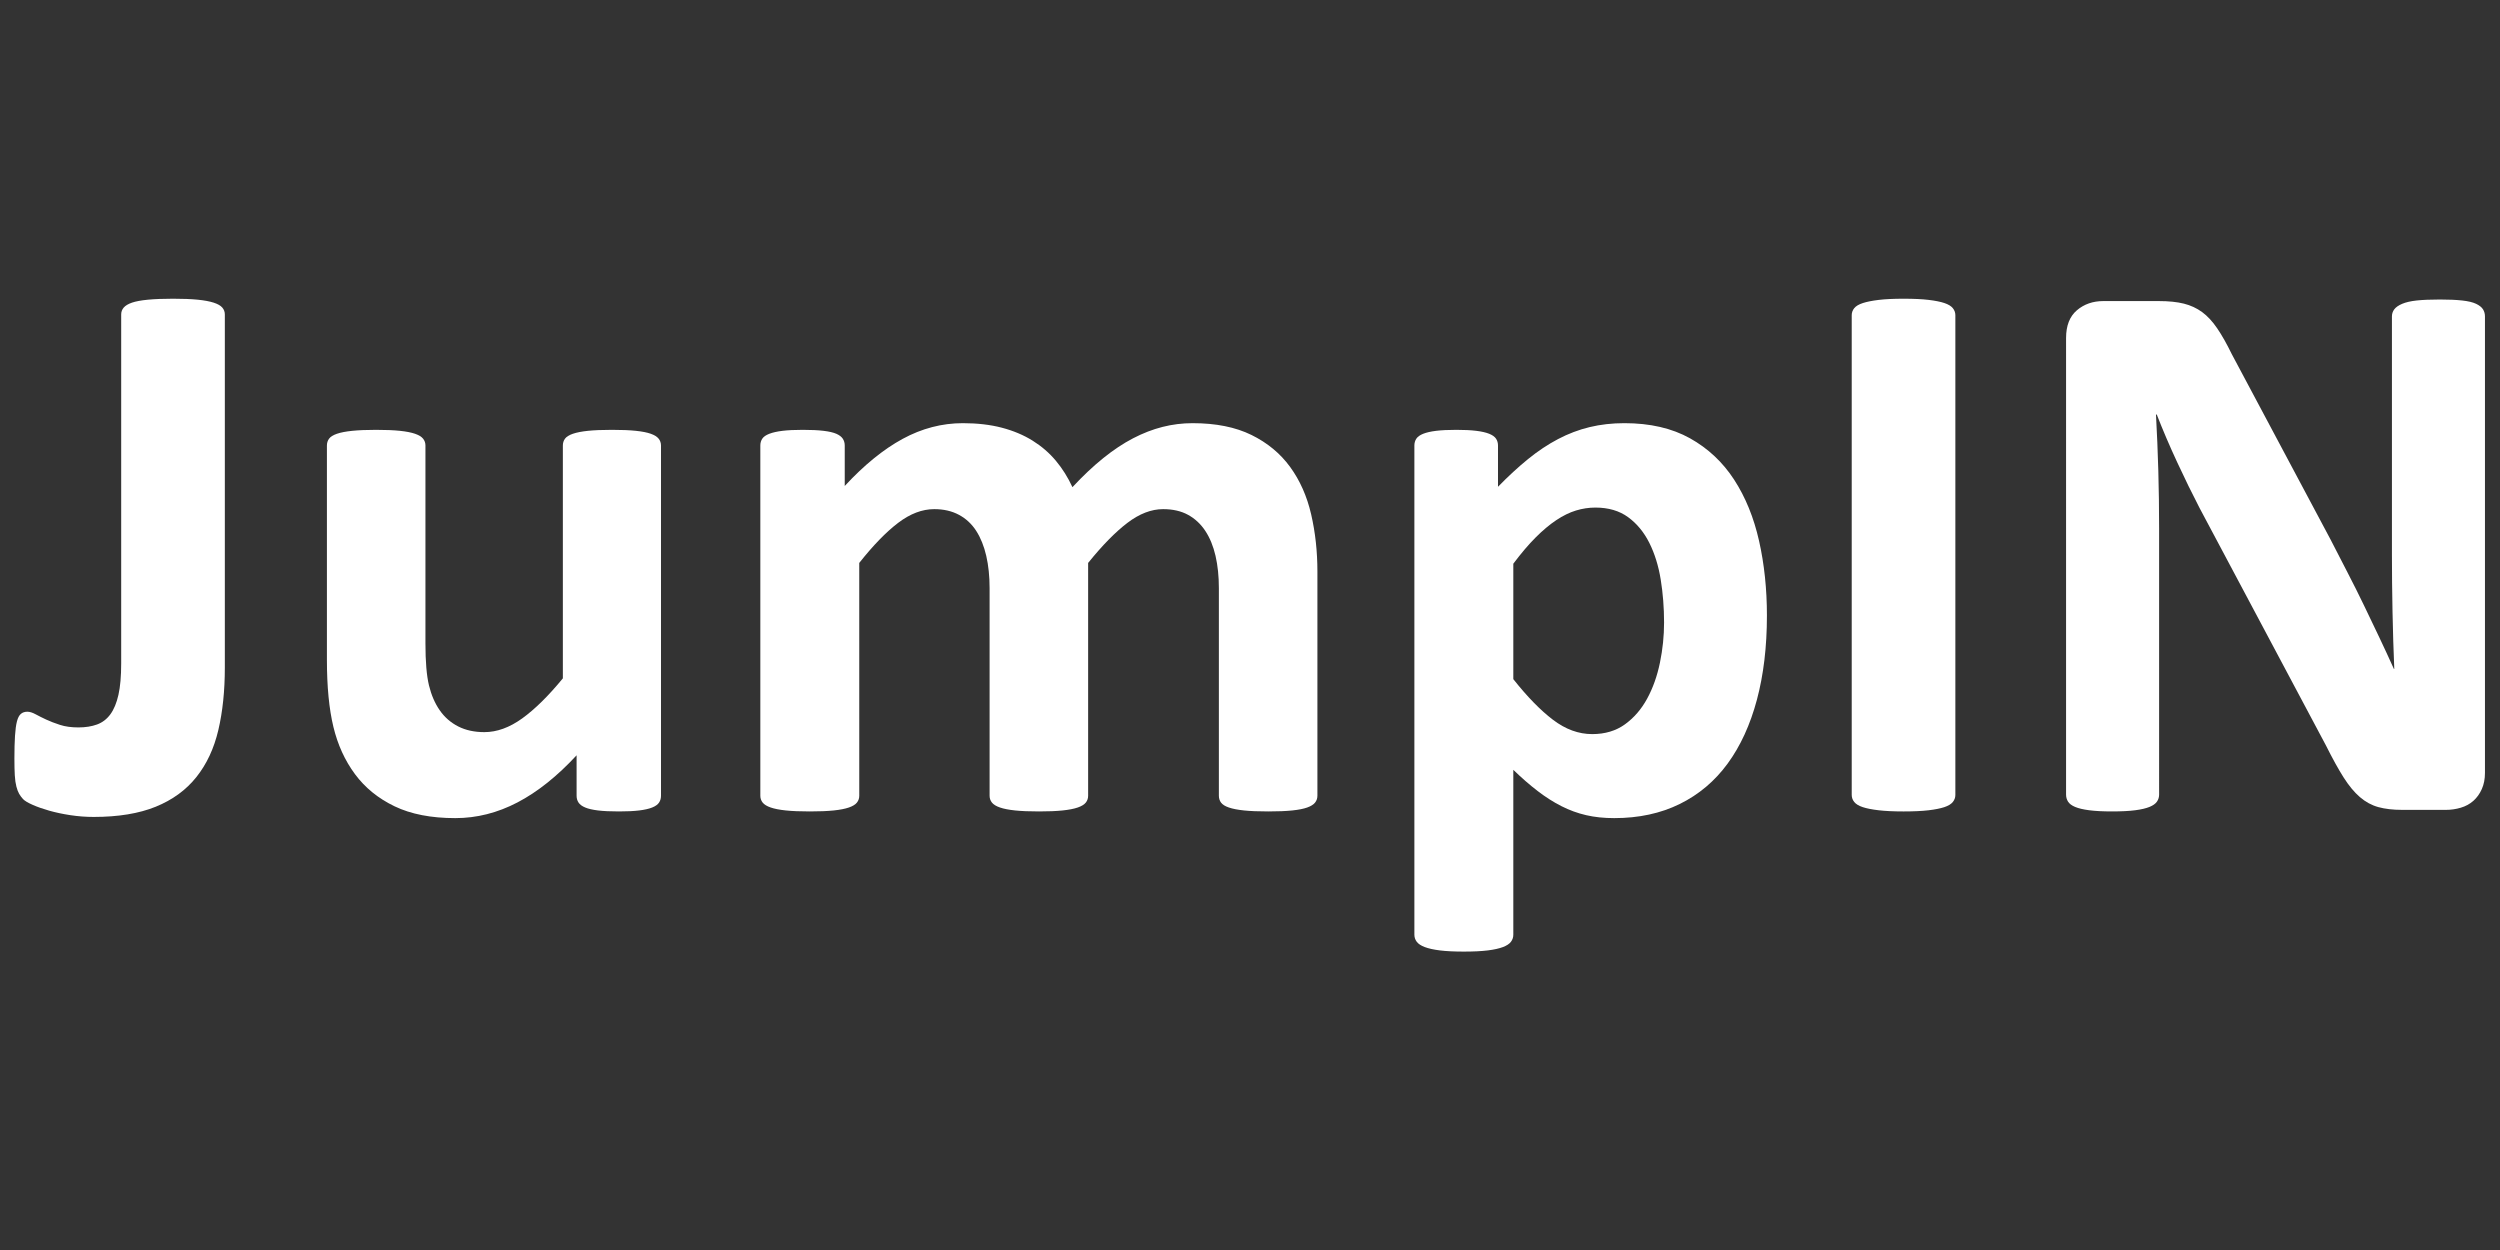 <?xml version="1.0" encoding="UTF-8" standalone="no"?>
<svg
   xmlns:dc="http://purl.org/dc/elements/1.1/"
   xmlns:cc="http://creativecommons.org/ns#"
   xmlns:rdf="http://www.w3.org/1999/02/22-rdf-syntax-ns#"
   xmlns:svg="http://www.w3.org/2000/svg"
   xmlns="http://www.w3.org/2000/svg"
   viewBox="0 0 666.667 333.333"
   height="333.333"
   width="666.667"
   xml:space="preserve"
   id="svg2"
   version="1.1"><rect x="0" y="0" width="666.667" height="333.333" fill="#333333" stroke="none"/><defs
     id="defs6"><clipPath
       id="clipPath18"
       clipPathUnits="userSpaceOnUse"><path
         id="path16"
         d="M 0,250 H 500 V 0 H 0 Z" /></clipPath></defs><g
     transform="matrix(1.333,0,0,-1.333,0,333.333)"
     id="g10"><g
       id="g12"><g
         clip-path="url(#clipPath18)"
         id="g14"><g
           transform="translate(44.978,116.478)"
           id="g20"><path
             id="path22"
             style="fill:#ffffff;fill-opacity:1;fill-rule:nonzero;stroke:none"
             d="m 0,0 c 0,-4.607 -0.432,-8.757 -1.296,-12.448 -0.864,-3.692 -2.33,-6.832 -4.398,-9.425 -2.069,-2.591 -4.779,-4.568 -8.129,-5.929 -3.351,-1.361 -7.488,-2.042 -12.408,-2.042 -1.571,0 -3.13,0.118 -4.674,0.354 -1.545,0.235 -2.958,0.537 -4.241,0.902 -1.283,0.366 -2.395,0.759 -3.337,1.179 -0.943,0.418 -1.571,0.798 -1.886,1.138 -0.313,0.34 -0.576,0.694 -0.785,1.061 -0.21,0.365 -0.392,0.85 -0.549,1.453 -0.157,0.601 -0.263,1.347 -0.315,2.237 -0.052,0.891 -0.078,2.016 -0.078,3.378 0,1.78 0.039,3.286 0.118,4.516 0.078,1.23 0.208,2.199 0.393,2.906 0.182,0.706 0.444,1.203 0.785,1.492 0.34,0.288 0.772,0.432 1.296,0.432 0.471,0 1.021,-0.171 1.649,-0.511 0.628,-0.34 1.335,-0.694 2.121,-1.06 0.785,-0.366 1.7,-0.72 2.748,-1.06 1.047,-0.342 2.278,-0.511 3.692,-0.511 1.413,0 2.656,0.197 3.73,0.589 1.073,0.393 1.963,1.073 2.67,2.042 0.707,0.969 1.244,2.265 1.61,3.888 0.366,1.622 0.55,3.717 0.55,6.283 v 69.82 c 0,0.523 0.17,0.982 0.51,1.374 0.34,0.393 0.89,0.719 1.65,0.982 0.758,0.261 1.818,0.458 3.18,0.589 1.362,0.13 3.037,0.196 5.027,0.196 1.989,0 3.638,-0.066 4.948,-0.196 1.308,-0.131 2.368,-0.328 3.18,-0.589 0.812,-0.263 1.387,-0.589 1.728,-0.982 C -0.171,71.666 0,71.207 0,70.684 Z" /></g><g
           transform="translate(132.233,90.876)"
           id="g24"><path
             id="path26"
             style="fill:#ffffff;fill-opacity:1;fill-rule:nonzero;stroke:none"
             d="m 0,0 c 0,-0.524 -0.131,-0.982 -0.393,-1.375 -0.262,-0.393 -0.72,-0.72 -1.374,-0.981 -0.655,-0.263 -1.519,-0.458 -2.592,-0.589 -1.074,-0.131 -2.422,-0.197 -4.044,-0.197 -1.728,0 -3.13,0.066 -4.202,0.197 -1.074,0.131 -1.924,0.326 -2.553,0.589 -0.628,0.261 -1.073,0.588 -1.335,0.981 -0.262,0.393 -0.393,0.851 -0.393,1.375 v 8.089 c -3.875,-4.19 -7.814,-7.331 -11.82,-9.425 -4.005,-2.093 -8.155,-3.142 -12.448,-3.142 -4.817,0 -8.862,0.787 -12.134,2.357 -3.273,1.571 -5.917,3.717 -7.932,6.44 -2.016,2.722 -3.456,5.877 -4.319,9.464 -0.864,3.585 -1.296,8.05 -1.296,13.391 v 42.881 c 0,0.523 0.143,0.982 0.432,1.374 0.287,0.393 0.811,0.719 1.57,0.982 0.759,0.261 1.78,0.458 3.063,0.589 1.283,0.13 2.867,0.196 4.752,0.196 1.936,0 3.534,-0.066 4.791,-0.196 1.256,-0.131 2.264,-0.328 3.023,-0.589 0.759,-0.263 1.296,-0.589 1.61,-0.982 0.315,-0.392 0.471,-0.851 0.471,-1.374 V 30.472 c 0,-3.665 0.236,-6.467 0.707,-8.404 0.472,-1.937 1.191,-3.6 2.16,-4.987 0.968,-1.388 2.199,-2.461 3.692,-3.22 1.492,-0.759 3.232,-1.138 5.222,-1.138 2.513,0 5.039,0.915 7.579,2.749 2.539,1.832 5.249,4.502 8.129,8.01 v 46.573 c 0,0.523 0.143,0.982 0.432,1.374 0.287,0.393 0.811,0.719 1.57,0.982 0.758,0.261 1.767,0.458 3.024,0.589 1.256,0.13 2.853,0.196 4.791,0.196 1.936,0 3.534,-0.066 4.791,-0.196 1.256,-0.131 2.25,-0.328 2.984,-0.589 0.732,-0.263 1.256,-0.589 1.571,-0.982 C -0.157,71.037 0,70.578 0,70.055 Z" /></g><g
           transform="translate(263.548,90.876)"
           id="g28"><path
             id="path30"
             style="fill:#ffffff;fill-opacity:1;fill-rule:nonzero;stroke:none"
             d="m 0,0 c 0,-0.524 -0.157,-0.982 -0.471,-1.375 -0.314,-0.393 -0.839,-0.72 -1.571,-0.981 -0.733,-0.263 -1.728,-0.458 -2.984,-0.589 -1.257,-0.131 -2.855,-0.197 -4.791,-0.197 -1.991,0 -3.613,0.066 -4.87,0.197 -1.256,0.131 -2.265,0.326 -3.023,0.589 -0.76,0.261 -1.284,0.588 -1.571,0.981 -0.288,0.393 -0.432,0.851 -0.432,1.375 v 41.545 c 0,2.357 -0.224,4.503 -0.667,6.441 -0.446,1.936 -1.127,3.599 -2.042,4.987 -0.917,1.387 -2.069,2.46 -3.456,3.22 -1.388,0.759 -3.051,1.139 -4.987,1.139 -2.356,0 -4.739,-0.917 -7.147,-2.749 -2.409,-1.833 -5.027,-4.504 -7.854,-8.011 V 0 c 0,-0.524 -0.157,-0.982 -0.471,-1.375 -0.314,-0.393 -0.852,-0.72 -1.61,-0.981 -0.76,-0.263 -1.767,-0.458 -3.024,-0.589 -1.257,-0.131 -2.827,-0.197 -4.712,-0.197 -1.938,0 -3.534,0.066 -4.791,0.197 -1.256,0.131 -2.265,0.326 -3.024,0.589 -0.759,0.261 -1.295,0.588 -1.609,0.981 -0.314,0.393 -0.472,0.851 -0.472,1.375 v 41.545 c 0,2.357 -0.223,4.503 -0.667,6.441 -0.445,1.936 -1.113,3.599 -2.003,4.987 -0.891,1.387 -2.042,2.46 -3.456,3.22 -1.413,0.759 -3.063,1.139 -4.947,1.139 -2.41,0 -4.818,-0.917 -7.226,-2.749 -2.409,-1.833 -5,-4.504 -7.775,-8.011 V 0 c 0,-0.524 -0.157,-0.982 -0.472,-1.375 -0.313,-0.393 -0.851,-0.72 -1.609,-0.981 -0.76,-0.263 -1.767,-0.458 -3.024,-0.589 -1.257,-0.131 -2.854,-0.197 -4.791,-0.197 -1.937,0 -3.534,0.066 -4.791,0.197 -1.256,0.131 -2.265,0.326 -3.023,0.589 -0.76,0.261 -1.296,0.588 -1.611,0.981 -0.314,0.393 -0.47,0.851 -0.47,1.375 v 70.055 c 0,0.523 0.13,0.982 0.392,1.374 0.261,0.393 0.733,0.719 1.414,0.982 0.68,0.261 1.557,0.458 2.631,0.589 1.072,0.13 2.421,0.196 4.045,0.196 1.674,0 3.063,-0.066 4.162,-0.196 1.099,-0.131 1.95,-0.328 2.552,-0.589 0.602,-0.263 1.034,-0.589 1.296,-0.982 0.262,-0.392 0.393,-0.851 0.393,-1.374 v -8.09 c 3.874,4.189 7.736,7.33 11.584,9.425 3.849,2.093 7.866,3.141 12.056,3.141 2.878,0 5.47,-0.302 7.775,-0.903 2.303,-0.602 4.359,-1.466 6.165,-2.591 1.806,-1.127 3.364,-2.474 4.673,-4.045 1.308,-1.571 2.408,-3.325 3.299,-5.262 2.093,2.25 4.149,4.188 6.165,5.812 2.015,1.622 4.005,2.945 5.968,3.966 1.964,1.021 3.928,1.779 5.891,2.277 1.963,0.497 3.966,0.746 6.008,0.746 4.66,0 8.586,-0.785 11.781,-2.356 3.193,-1.571 5.772,-3.705 7.736,-6.4 1.963,-2.698 3.363,-5.852 4.201,-9.464 C -0.42,52.698 0,48.875 0,44.844 Z" /></g><g
           transform="translate(332.897,125.51)"
           id="g32"><path
             id="path34"
             style="fill:#ffffff;fill-opacity:1;fill-rule:nonzero;stroke:none"
             d="m 0,0 c 0,2.985 -0.224,5.852 -0.668,8.6 -0.445,2.749 -1.205,5.196 -2.277,7.343 -1.075,2.147 -2.489,3.861 -4.242,5.144 -1.754,1.283 -3.94,1.925 -6.557,1.925 -1.31,0 -2.606,-0.197 -3.888,-0.589 -1.284,-0.393 -2.592,-1.035 -3.927,-1.924 -1.336,-0.892 -2.71,-2.042 -4.123,-3.456 -1.414,-1.414 -2.906,-3.168 -4.477,-5.262 v -23.09 c 2.775,-3.509 5.419,-6.218 7.932,-8.129 2.514,-1.912 5.131,-2.866 7.854,-2.866 2.565,0 4.752,0.654 6.558,1.963 1.806,1.308 3.285,3.023 4.437,5.144 1.151,2.12 2.003,4.516 2.553,7.187 C -0.275,-5.34 0,-2.67 0,0 m 20.576,1.414 c 0,-6.232 -0.667,-11.847 -2.003,-16.846 -1.335,-5.001 -3.286,-9.255 -5.85,-12.763 -2.566,-3.508 -5.761,-6.204 -9.582,-8.089 -3.823,-1.885 -8.195,-2.828 -13.116,-2.828 -2.042,0 -3.915,0.196 -5.615,0.59 -1.702,0.393 -3.351,0.995 -4.948,1.806 -1.598,0.811 -3.181,1.819 -4.751,3.024 -1.571,1.203 -3.194,2.617 -4.87,4.24 v -32.985 c 0,-0.522 -0.156,-0.994 -0.471,-1.413 -0.314,-0.419 -0.851,-0.773 -1.61,-1.061 -0.76,-0.287 -1.767,-0.51 -3.024,-0.668 -1.257,-0.157 -2.854,-0.235 -4.791,-0.235 -1.937,0 -3.534,0.078 -4.791,0.235 -1.256,0.158 -2.264,0.381 -3.023,0.668 -0.76,0.288 -1.296,0.642 -1.61,1.061 -0.314,0.419 -0.471,0.891 -0.471,1.413 V 35.42 c 0,0.523 0.13,0.982 0.392,1.375 0.262,0.393 0.72,0.719 1.374,0.982 0.655,0.261 1.519,0.457 2.592,0.589 1.073,0.13 2.422,0.196 4.045,0.196 1.571,0 2.893,-0.066 3.967,-0.196 1.072,-0.132 1.935,-0.328 2.592,-0.589 0.653,-0.263 1.111,-0.589 1.374,-0.982 0.261,-0.393 0.392,-0.852 0.392,-1.375 v -8.246 c 2.042,2.094 4.045,3.939 6.008,5.537 1.964,1.597 3.967,2.932 6.009,4.005 2.042,1.073 4.148,1.872 6.322,2.396 2.172,0.522 4.488,0.785 6.95,0.785 5.131,0 9.503,-1.009 13.117,-3.023 3.612,-2.017 6.557,-4.779 8.835,-8.286 2.277,-3.508 3.939,-7.592 4.987,-12.252 1.047,-4.661 1.57,-9.634 1.57,-14.922" /></g><g
           transform="translate(391.171,91.032)"
           id="g36"><path
             id="path38"
             style="fill:#ffffff;fill-opacity:1;fill-rule:nonzero;stroke:none"
             d="m 0,0 c 0,-0.523 -0.171,-0.995 -0.511,-1.413 -0.341,-0.42 -0.903,-0.76 -1.688,-1.022 -0.785,-0.262 -1.833,-0.47 -3.142,-0.628 -1.309,-0.157 -2.984,-0.235 -5.026,-0.235 -1.99,0 -3.652,0.078 -4.987,0.235 -1.335,0.158 -2.396,0.366 -3.181,0.628 -0.785,0.262 -1.349,0.602 -1.689,1.022 -0.34,0.418 -0.509,0.89 -0.509,1.413 v 95.973 c 0,0.523 0.169,0.994 0.509,1.414 0.34,0.418 0.915,0.758 1.728,1.021 0.811,0.261 1.872,0.471 3.182,0.628 1.307,0.157 2.957,0.235 4.947,0.235 2.042,0 3.717,-0.078 5.026,-0.235 1.309,-0.157 2.357,-0.367 3.142,-0.628 0.785,-0.263 1.347,-0.603 1.688,-1.021 C -0.171,96.967 0,96.496 0,95.973 Z" /></g><g
           transform="translate(497.117,95.431)"
           id="g40"><path
             id="path42"
             style="fill:#ffffff;fill-opacity:1;fill-rule:nonzero;stroke:none"
             d="M 0,0 C 0,-1.205 -0.209,-2.277 -0.628,-3.22 -1.048,-4.162 -1.609,-4.948 -2.316,-5.576 -3.023,-6.204 -3.861,-6.663 -4.83,-6.95 -5.799,-7.237 -6.781,-7.383 -7.774,-7.383 h -8.796 c -1.834,0 -3.417,0.184 -4.752,0.55 -1.335,0.366 -2.567,1.033 -3.692,2.003 -1.127,0.968 -2.213,2.277 -3.259,3.927 -1.048,1.649 -2.226,3.782 -3.535,6.4 l -25.288,47.516 c -1.467,2.827 -2.959,5.877 -4.477,9.149 -1.519,3.272 -2.88,6.452 -4.083,9.543 h -0.157 c 0.208,-3.77 0.365,-7.528 0.47,-11.27 0.105,-3.745 0.157,-7.606 0.157,-11.585 V -4.319 c 0,-0.525 -0.144,-0.995 -0.431,-1.414 -0.289,-0.42 -0.785,-0.774 -1.492,-1.061 -0.707,-0.288 -1.663,-0.51 -2.867,-0.667 -1.206,-0.157 -2.749,-0.235 -4.634,-0.235 -1.833,0 -3.351,0.078 -4.555,0.235 -1.205,0.157 -2.148,0.379 -2.827,0.667 -0.682,0.287 -1.153,0.641 -1.414,1.061 -0.263,0.419 -0.393,0.889 -0.393,1.414 V 87.02 c 0,2.459 0.719,4.305 2.16,5.536 1.44,1.23 3.206,1.846 5.301,1.846 h 11.074 c 1.99,0 3.664,-0.171 5.027,-0.511 1.36,-0.341 2.578,-0.903 3.651,-1.688 1.073,-0.786 2.081,-1.873 3.024,-3.26 0.943,-1.387 1.911,-3.102 2.906,-5.144 l 19.791,-37.148 c 1.151,-2.252 2.29,-4.464 3.417,-6.636 1.126,-2.174 2.212,-4.347 3.259,-6.519 1.047,-2.173 2.068,-4.307 3.063,-6.4 0.994,-2.095 1.964,-4.19 2.906,-6.284 h 0.078 c -0.157,3.665 -0.275,7.487 -0.353,11.467 -0.078,3.978 -0.117,7.775 -0.117,11.388 v 47.672 c 0,0.522 0.157,0.994 0.47,1.414 0.315,0.418 0.837,0.785 1.572,1.099 0.732,0.314 1.7,0.536 2.905,0.668 1.204,0.13 2.749,0.196 4.634,0.196 1.779,0 3.271,-0.066 4.476,-0.196 1.204,-0.132 2.133,-0.354 2.788,-0.668 0.655,-0.314 1.113,-0.681 1.375,-1.099 C -0.131,92.333 0,91.861 0,91.339 Z" /></g></g></g></g></svg>